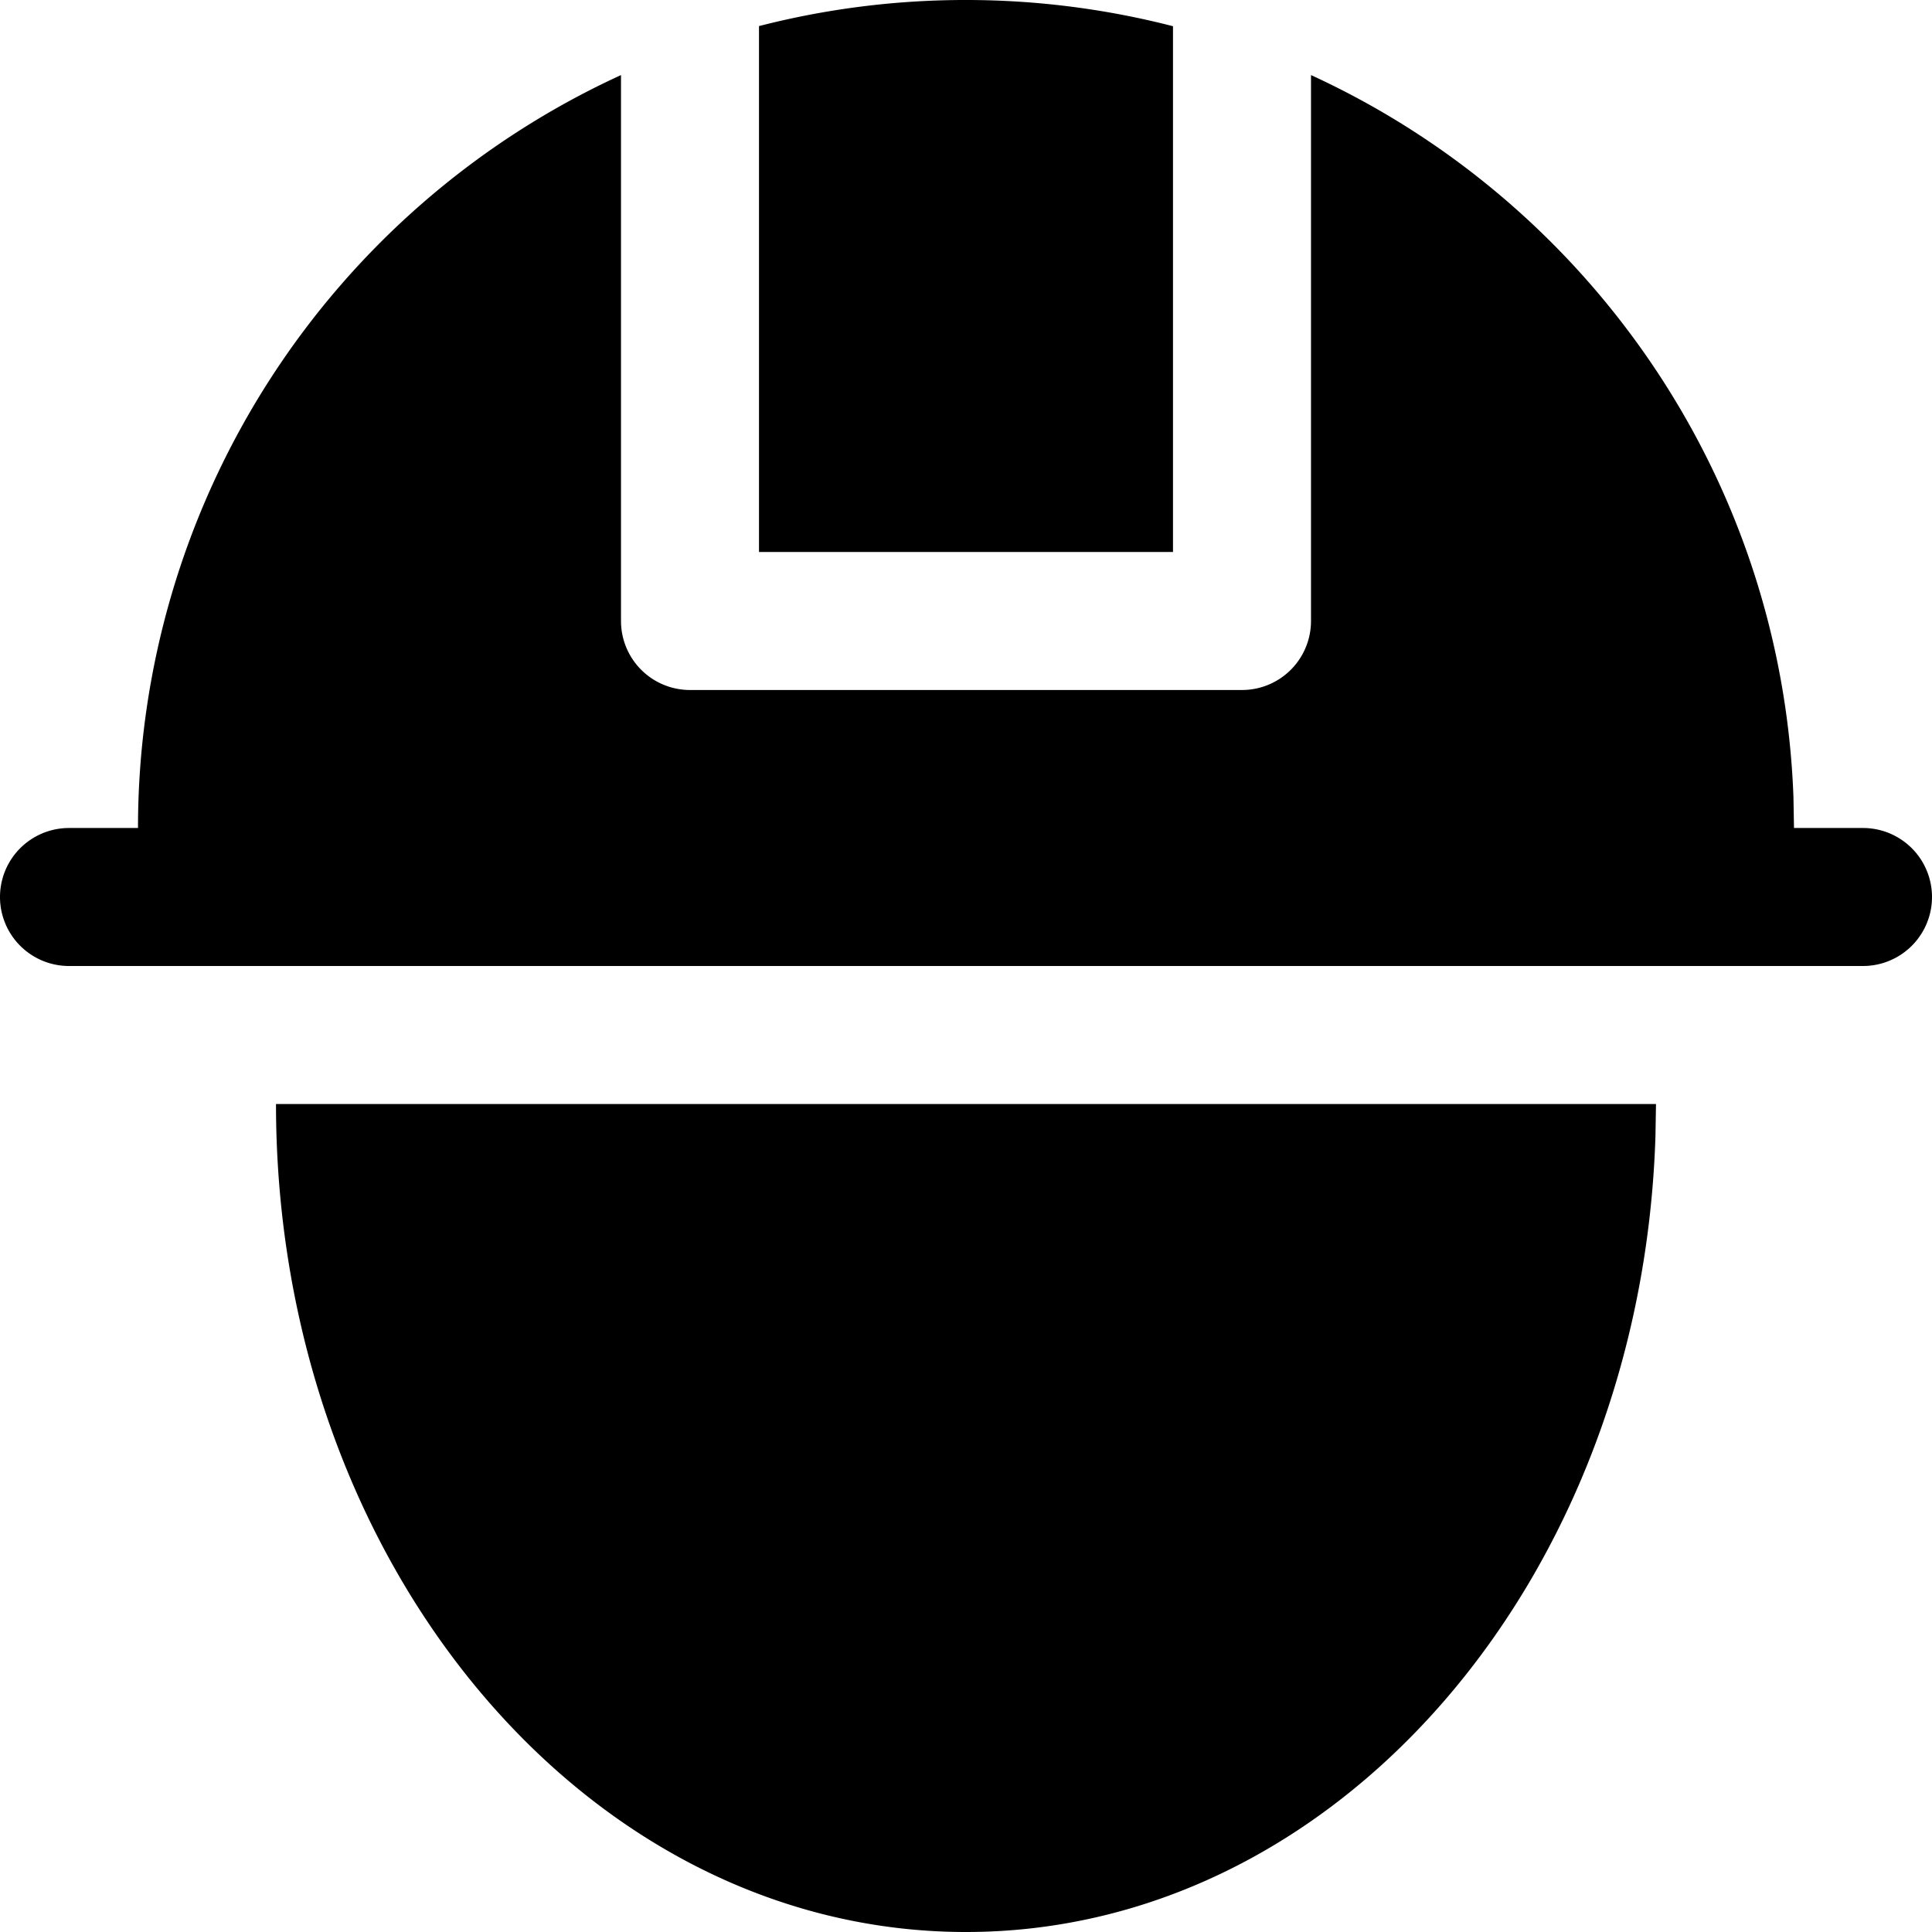 <?xml version="1.0" standalone="no"?><!DOCTYPE svg PUBLIC "-//W3C//DTD SVG 1.1//EN" "http://www.w3.org/Graphics/SVG/1.1/DTD/svg11.dtd"><svg t="1614407620352" class="icon" viewBox="0 0 1024 1024" version="1.1" xmlns="http://www.w3.org/2000/svg" p-id="3834" xmlns:xlink="http://www.w3.org/1999/xlink" width="200" height="200"><defs><style type="text/css"></style></defs><path d="M877.714 585.143l-0.293 17.262C869.888 836.754 709.193 1024 512 1024c-201.947 0-365.714-196.462-365.714-438.857h731.429zM329.143 39.79V329.143A36.571 36.571 0 0 0 365.714 365.714h292.571a36.571 36.571 0 0 0 36.571-36.571V39.79c146.432 67.218 249.417 212.553 255.707 382.61L950.857 438.857h36.571a36.571 36.571 0 1 1 0 73.143H36.571a36.571 36.571 0 1 1 0-73.143H73.143A438.93 438.93 0 0 1 329.143 39.79zM512 0a439.589 439.589 0 0 1 109.714 13.897V292.571h-219.429V13.824A439.589 439.589 0 0 1 512 0z" p-id="3835"></path></svg>